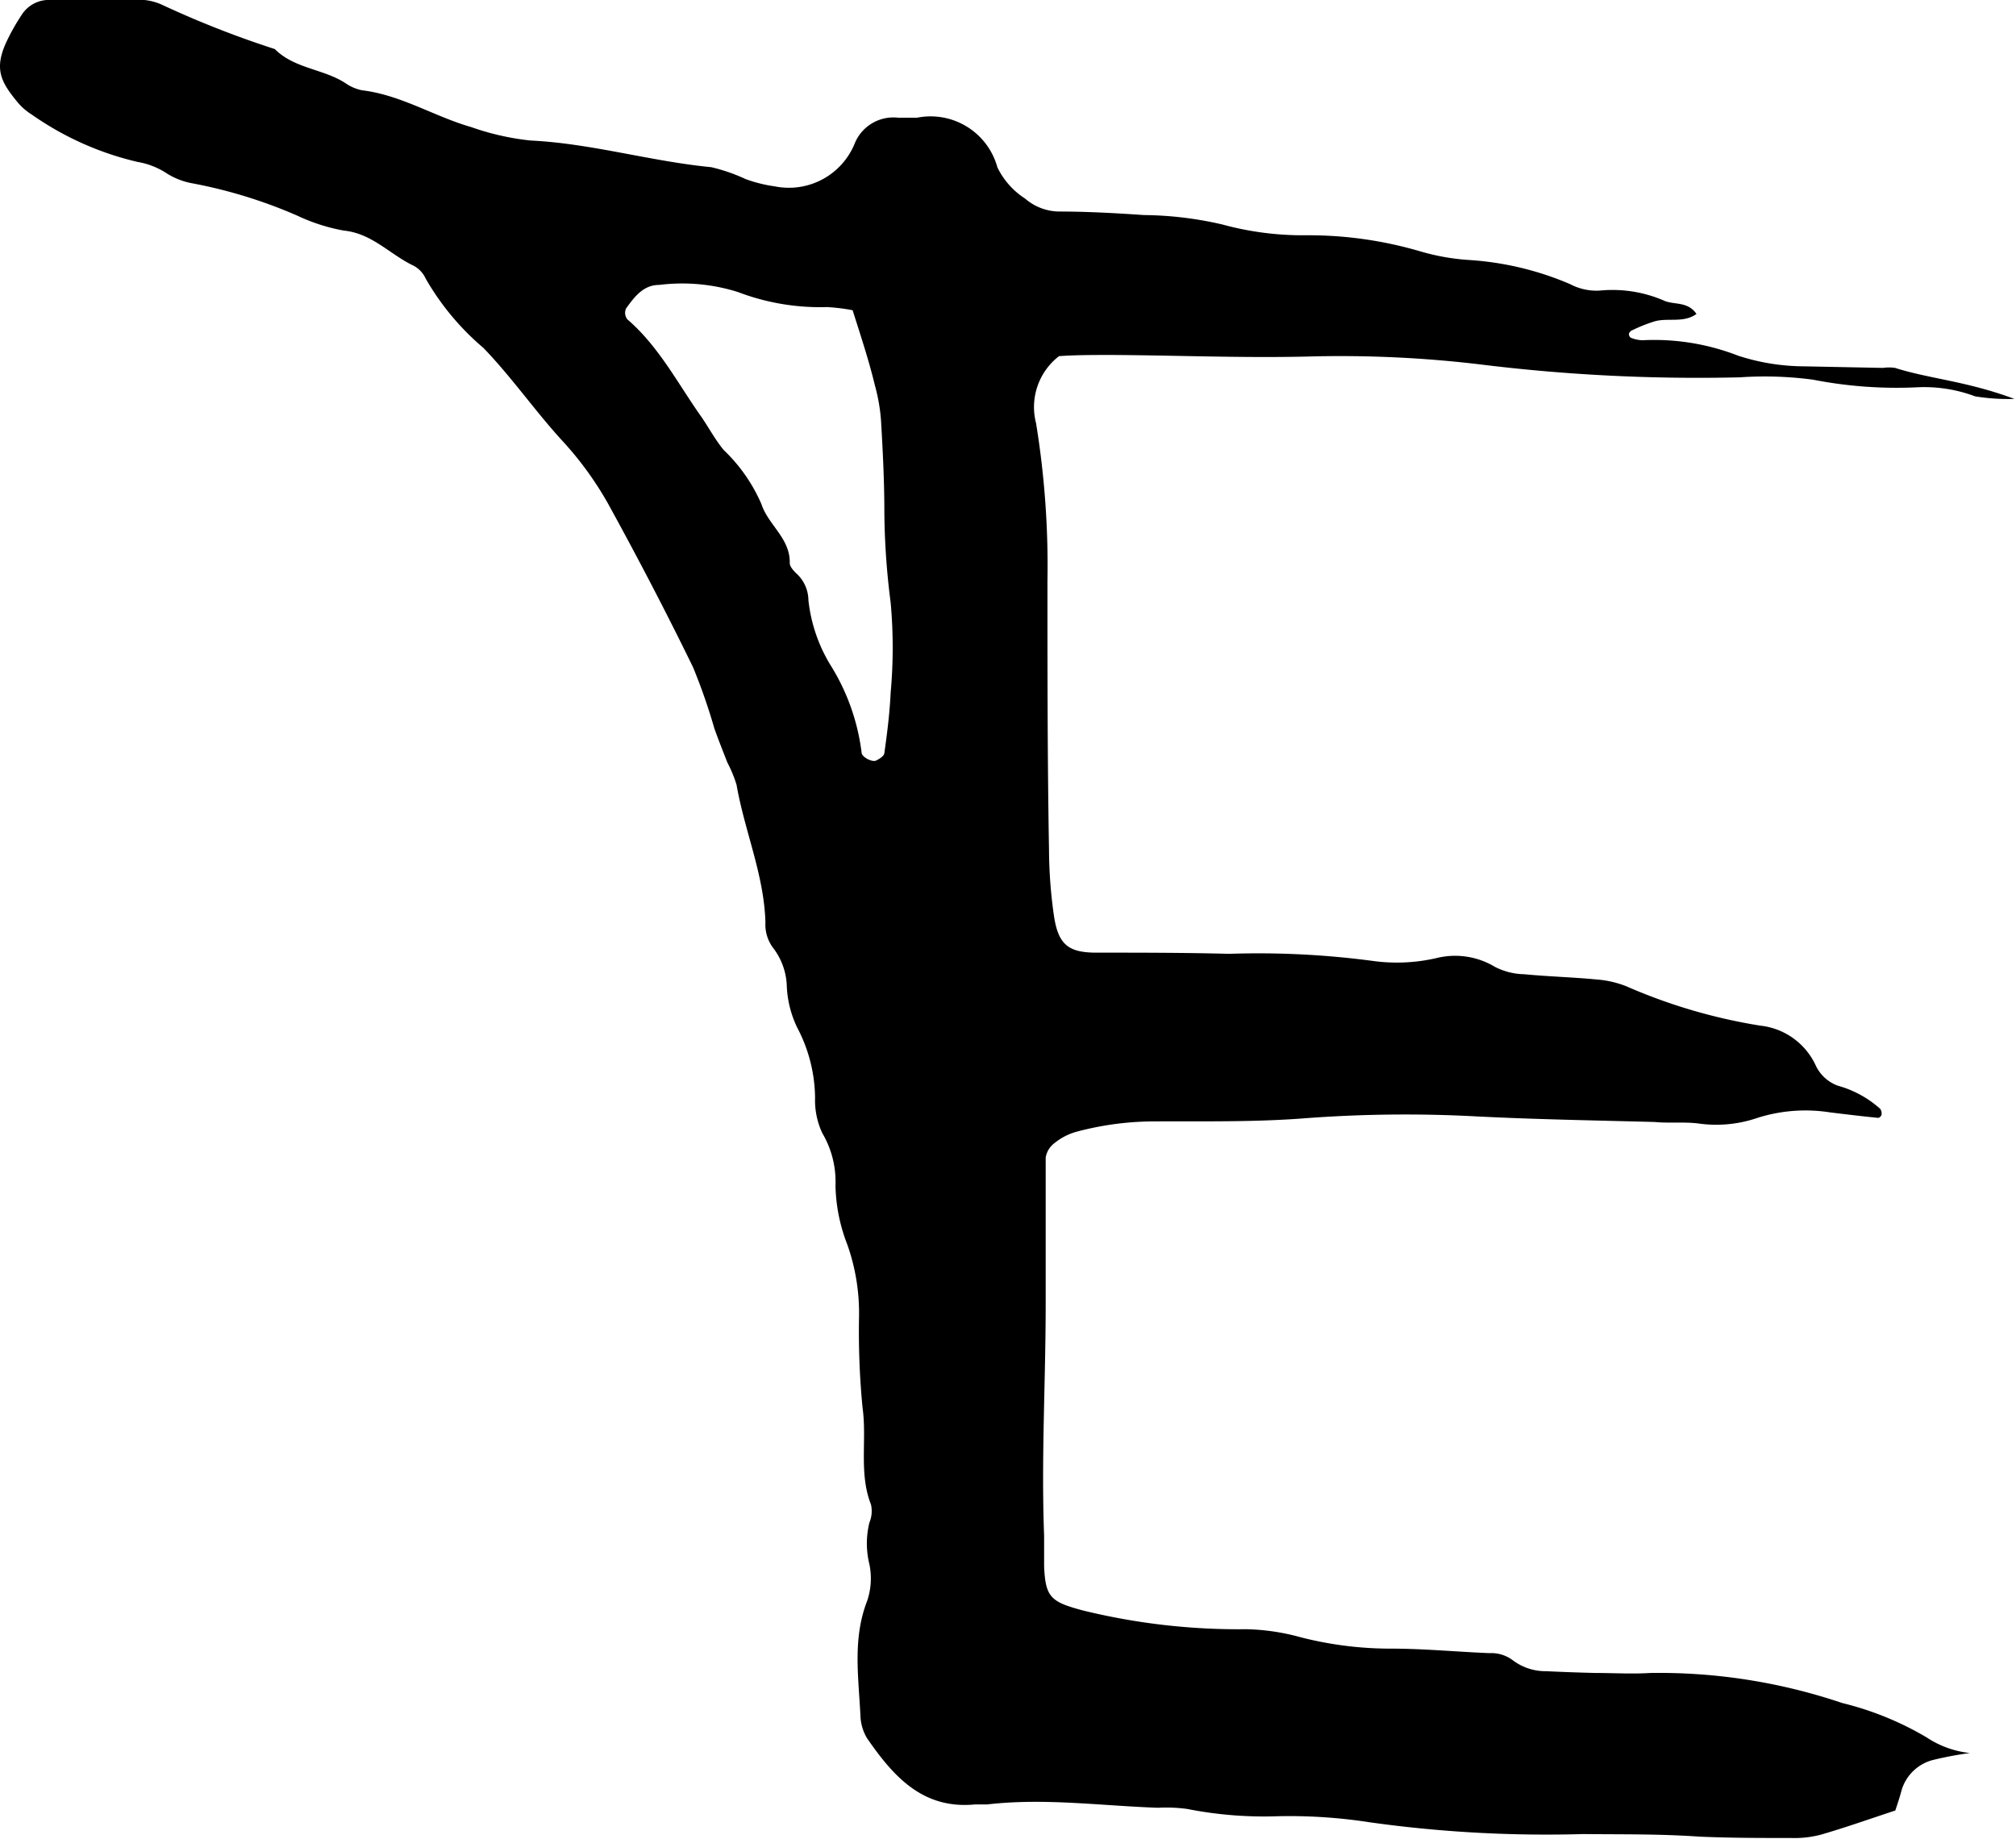<svg id="Layer_1" data-name="Layer 1" xmlns="http://www.w3.org/2000/svg" viewBox="0 0 102.72 93.74"><path d="M86.44,16c-.65.47-1.42.19-2.11.37a7.94,7.94,0,0,0-1.14.45A.31.31,0,0,0,83,17a.23.23,0,0,0,.09.21,1.66,1.66,0,0,0,.6.13,11.79,11.79,0,0,1,4.88.79,11,11,0,0,0,3.37.54l4,.08a2.14,2.14,0,0,1,.62,0c1.76.56,3.64.67,6.08,1.58a10.41,10.41,0,0,1-2-.13,7.39,7.39,0,0,0-3-.46,22.14,22.14,0,0,1-5.26-.39,18.53,18.53,0,0,0-3.73-.12,90.33,90.33,0,0,1-13-.63,60,60,0,0,0-9-.43c-3.32.08-6.64-.06-10-.08-.93,0-1.85,0-2.69.06a3.28,3.28,0,0,0-1.17,3.42,45.22,45.22,0,0,1,.58,8.06c0,4.56,0,9.13.08,13.7a24.21,24.21,0,0,0,.26,3.4c.22,1.39.72,1.8,2.06,1.82,2.29,0,4.57,0,6.86.06a44.19,44.19,0,0,1,7.45.38,9,9,0,0,0,3.1-.16,3.94,3.94,0,0,1,3,.45,3.41,3.41,0,0,0,1.48.37c1.24.12,2.48.15,3.72.27a5.13,5.13,0,0,1,1.5.35,28,28,0,0,0,6.81,2,3.53,3.53,0,0,1,2.84,2.06,2,2,0,0,0,1.11,1,5.38,5.38,0,0,1,2.16,1.18.42.42,0,0,1,.07.29c0,.07-.12.18-.18.17-.81-.08-1.63-.18-2.45-.28a8.08,8.08,0,0,0-3.69.28,6.49,6.49,0,0,1-3.06.28c-.72-.08-1.45,0-2.18-.07-3-.08-6-.13-9-.28a68,68,0,0,0-8.68.08c-2.59.21-5.19.16-7.79.17a15.42,15.42,0,0,0-4,.53,3.06,3.06,0,0,0-1.09.56,1.16,1.16,0,0,0-.47.75c0,2.48,0,5,0,7.46,0,3.94-.23,7.88-.08,11.82,0,.52,0,1,0,1.56.07,1.58.34,1.81,2,2.25a33.28,33.28,0,0,0,8.31.95,11.23,11.23,0,0,1,2.76.41,18.45,18.45,0,0,0,4.62.58c1.65,0,3.31.16,5,.23a1.82,1.82,0,0,1,1.16.34,2.78,2.78,0,0,0,1.74.58q1.24.06,2.49.09c.94,0,1.87.06,2.81,0a29.16,29.16,0,0,1,9.77,1.53,15.81,15.81,0,0,1,4.3,1.75,4.93,4.93,0,0,0,2.21.8,18.25,18.25,0,0,0-1.82.34,2.25,2.25,0,0,0-1.69,1.67c-.08.29-.18.59-.29.92-1.25.41-2.51.86-3.79,1.23a5.28,5.28,0,0,1-1.54.17c-1.56,0-3.12,0-4.67-.07-2-.14-3.94-.11-5.91-.13a64.8,64.8,0,0,1-10.87-.6,26.79,26.79,0,0,0-4.65-.31,20.15,20.15,0,0,1-4.65-.37A7.94,7.94,0,0,0,59,92.13c-2.9-.1-5.79-.51-8.7-.17-.2,0-.42,0-.62,0-2.68.26-4.17-1.45-5.5-3.37a2.39,2.39,0,0,1-.34-1.18c-.1-2-.4-3.92.35-5.84a3.58,3.58,0,0,0,.11-1.84,4.43,4.43,0,0,1,0-2.14,1.52,1.52,0,0,0,.08-.91c-.63-1.6-.2-3.29-.43-4.93a40.17,40.17,0,0,1-.18-4.66,10.47,10.47,0,0,0-.6-3.67,8.7,8.7,0,0,1-.6-3,4.88,4.88,0,0,0-.67-2.67,3.92,3.92,0,0,1-.37-1.8,7.83,7.83,0,0,0-.91-3.58,5.38,5.38,0,0,1-.53-2.09,3.36,3.36,0,0,0-.72-2A2,2,0,0,1,39,47c-.07-2.42-1.06-4.64-1.47-7a6.53,6.53,0,0,0-.47-1.14c-.22-.57-.45-1.14-.66-1.73A29.93,29.93,0,0,0,35.31,34C33.94,31.19,32.5,28.43,31,25.7a17.07,17.07,0,0,0-2.37-3.26c-1.39-1.52-2.56-3.22-4-4.71a13.31,13.31,0,0,1-2.94-3.53,1.39,1.39,0,0,0-.64-.67c-1.19-.57-2.1-1.64-3.54-1.78A9.43,9.43,0,0,1,15.17,11,24.78,24.78,0,0,0,9.84,9.35a3.68,3.68,0,0,1-1.43-.57A3.91,3.91,0,0,0,7,8.25,15.5,15.5,0,0,1,1.62,5.84a3.05,3.05,0,0,1-.7-.6C.05,4.19-.32,3.53.33,2.13A10.58,10.58,0,0,1,1.09.78,1.64,1.64,0,0,1,2.38,0C4,0,5.7,0,7.36,0a2.87,2.87,0,0,1,.89.24A49.76,49.76,0,0,0,14,2.5c1,1,2.45,1,3.59,1.73a2.27,2.27,0,0,0,.85.37c2,.24,3.69,1.34,5.58,1.88a13.19,13.19,0,0,0,3,.68c3.12.15,6.12,1.06,9.22,1.36A9.1,9.1,0,0,1,38,9.13a7.22,7.22,0,0,0,1.49.37,3.62,3.62,0,0,0,4.06-2.19A2.13,2.13,0,0,1,45.78,6h.31c.21,0,.42,0,.63,0a3.53,3.53,0,0,1,4.1,2.53,3.94,3.94,0,0,0,1.41,1.59,2.7,2.7,0,0,0,1.7.66c1.45,0,2.9.08,4.35.18a18.33,18.33,0,0,1,4,.48,15.57,15.57,0,0,0,4.28.55,20.21,20.21,0,0,1,5.84.83,11.44,11.44,0,0,0,2.45.43A15.54,15.54,0,0,1,80,14.48a2.88,2.88,0,0,0,1.5.33,6.62,6.62,0,0,1,3.33.53C85.34,15.54,86,15.36,86.44,16Zm-43-.19a9.57,9.57,0,0,0-1.3-.16,11.78,11.78,0,0,1-4.55-.77,9.46,9.46,0,0,0-4-.36c-.82,0-1.27.62-1.69,1.2a.54.54,0,0,0,.06.55c1.59,1.37,2.54,3.21,3.71,4.88.42.59.75,1.24,1.21,1.79a8.42,8.42,0,0,1,1.92,2.76c.35,1.06,1.47,1.74,1.44,3,0,.17.18.37.32.51a1.86,1.86,0,0,1,.63,1.37A8,8,0,0,0,42.38,34a10.93,10.93,0,0,1,1.52,4.35c0,.23.54.51.74.41s.4-.23.42-.38c.14-1,.27-2,.32-3.07a25.38,25.38,0,0,0,0-4.61,37.75,37.75,0,0,1-.32-4.62c0-1.55-.08-3.11-.17-4.65a9.25,9.25,0,0,0-.32-1.82C44.28,18.4,43.89,17.22,43.43,15.77Z"/></svg>